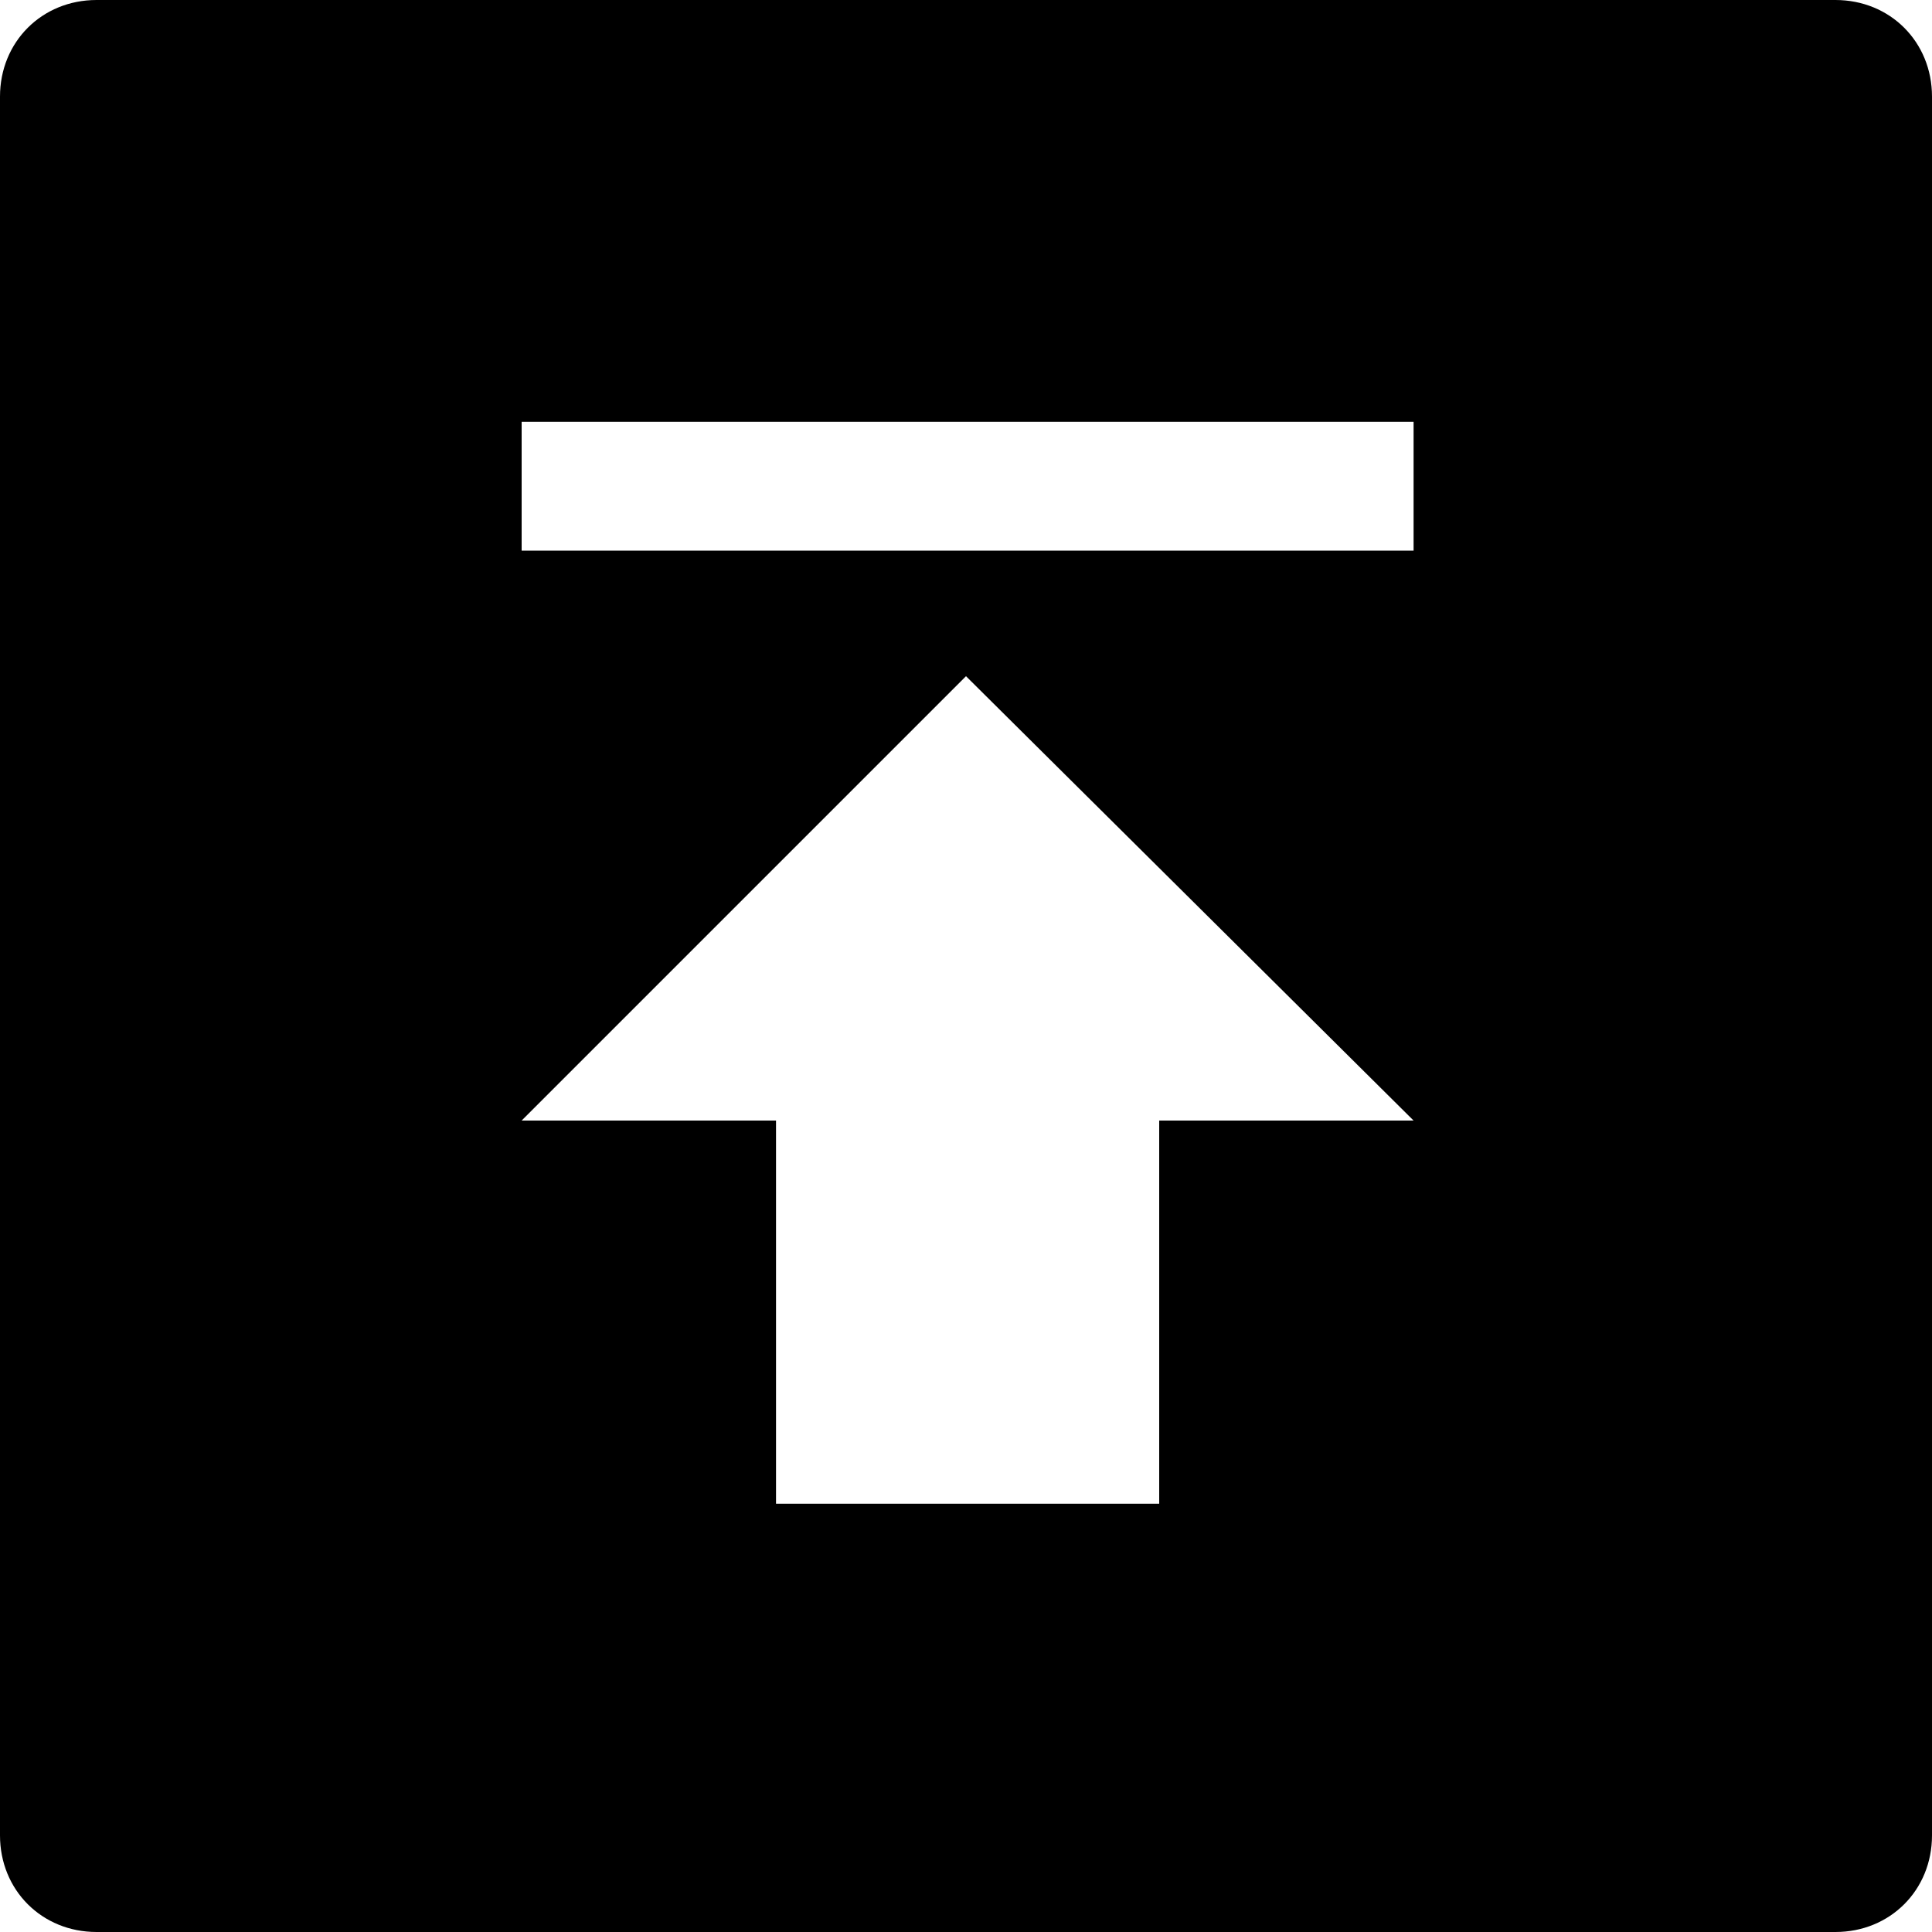 <?xml version="1.0" encoding="utf-8"?>
<!-- Generator: Adobe Illustrator 22.1.0, SVG Export Plug-In . SVG Version: 6.00 Build 0)  -->
<svg version="1.1" id="Layer_1" xmlns="http://www.w3.org/2000/svg" xmlns:xlink="http://www.w3.org/1999/xlink" x="0px" y="0px"
	 viewBox="0 0 60 60" style="enable-background:new 0 0 60 60;" xml:space="preserve">
<path id="Exclusion_1" d="M57,60H3c-1.7,0-3-1.3-3-3V3c0-1.7,1.3-3,3-3h54c1.7,0,3,1.3,3,3v54C60,58.7,58.7,60,57,60z M30,21L30,21
	L16.2,34.8h7.9v11.9h11.9V34.8h7.9L30,21L30,21z M16.2,13.1v4h27.7v-4H16.2z"/>
</svg>
